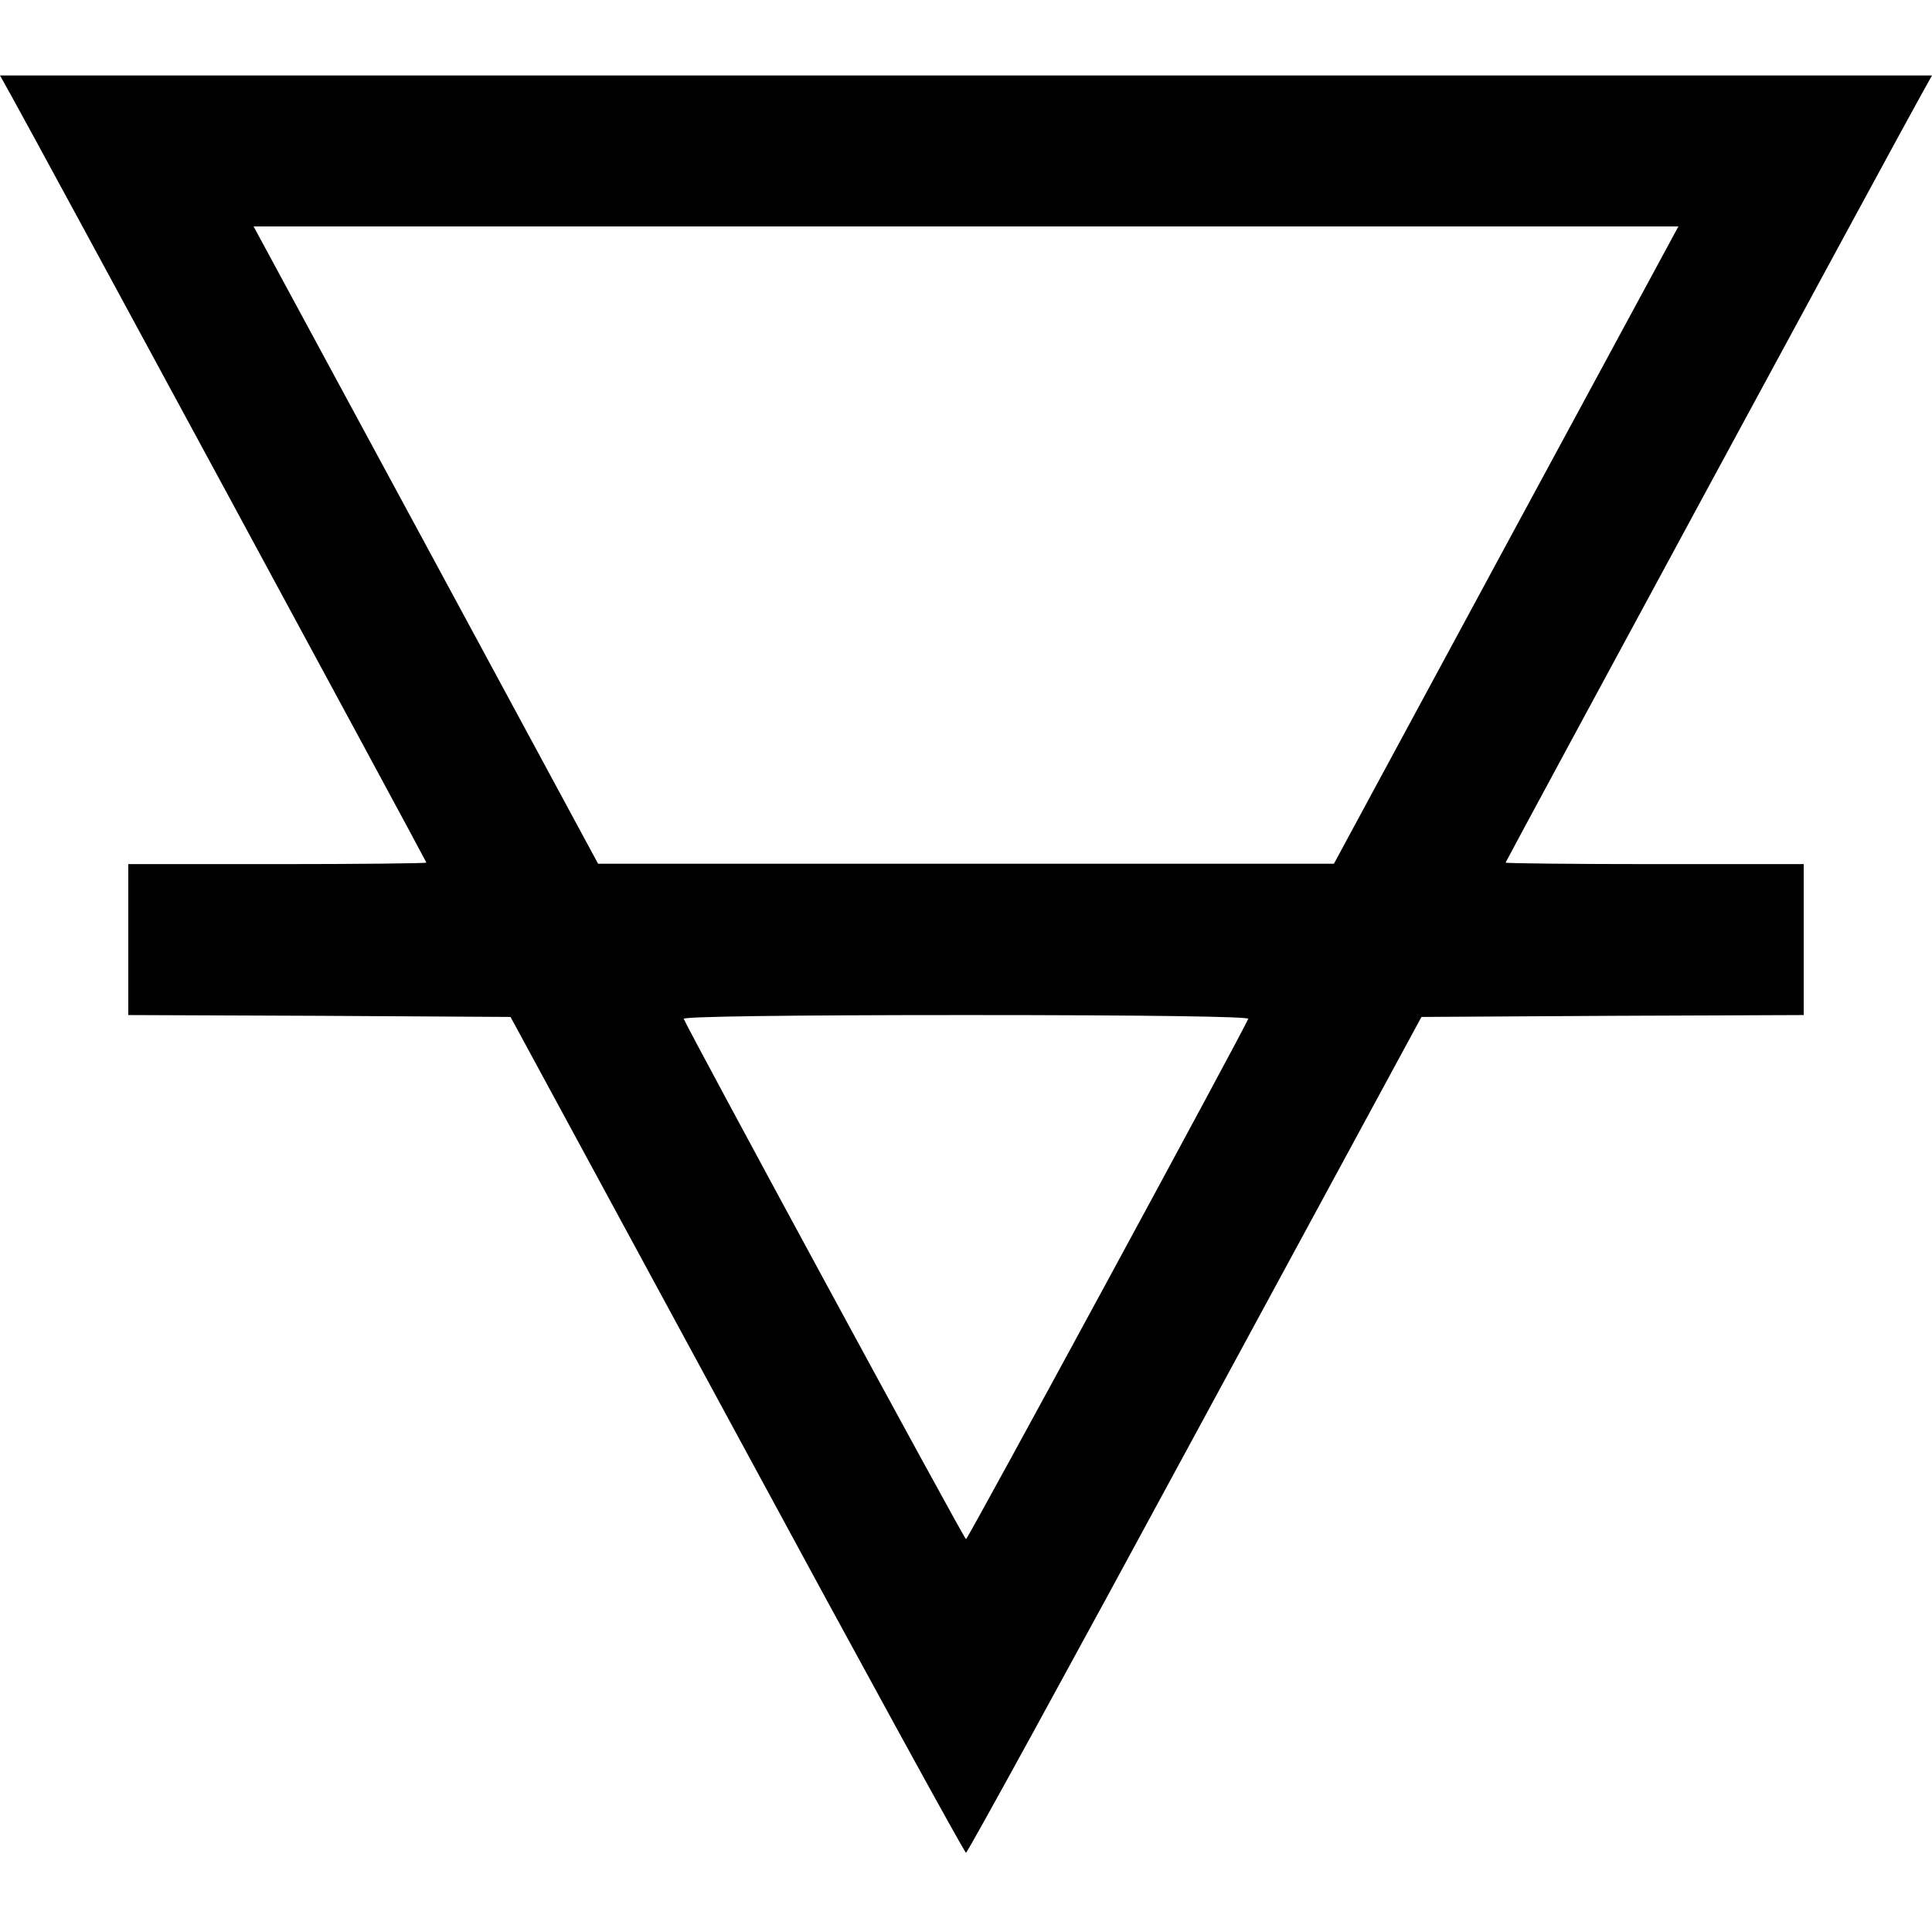 <?xml version="1.0" standalone="no"?>
<!DOCTYPE svg PUBLIC "-//W3C//DTD SVG 20010904//EN"
 "http://www.w3.org/TR/2001/REC-SVG-20010904/DTD/svg10.dtd">
<svg version="1.0" xmlns="http://www.w3.org/2000/svg"
 width="512pt" height="512pt" viewBox="0 0 512 512"
 preserveAspectRatio="xMidYMid meet">

<g transform="translate(0,512) scale(0.1,-0.1)"
fill="#000000" stroke="none">
<path d="M29 4868 c59 -105 1101 -2031 1101 -2034 0 -2 -178 -4 -395 -4 l-395
0 0 -200 0 -200 507 -2 506 -3 600 -1107 c330 -610 603 -1108 607 -1108 4 0
277 498 607 1108 l600 1107 506 3 507 2 0 200 0 200 -395 0 c-217 0 -395 2
-395 4 0 3 1042 1929 1101 2034 l29 52 -2560 0 -2560 0 29 -52z m3962 -1193
l-456 -844 -975 0 -975 0 -456 844 -457 845 1888 0 1888 0 -457 -845z m-683
-1255 c-8 -23 -743 -1379 -748 -1379 -5 0 -740 1356 -748 1379 -2 6 270 10
748 10 478 0 750 -4 748 -10z"/>
</g>
</svg>
